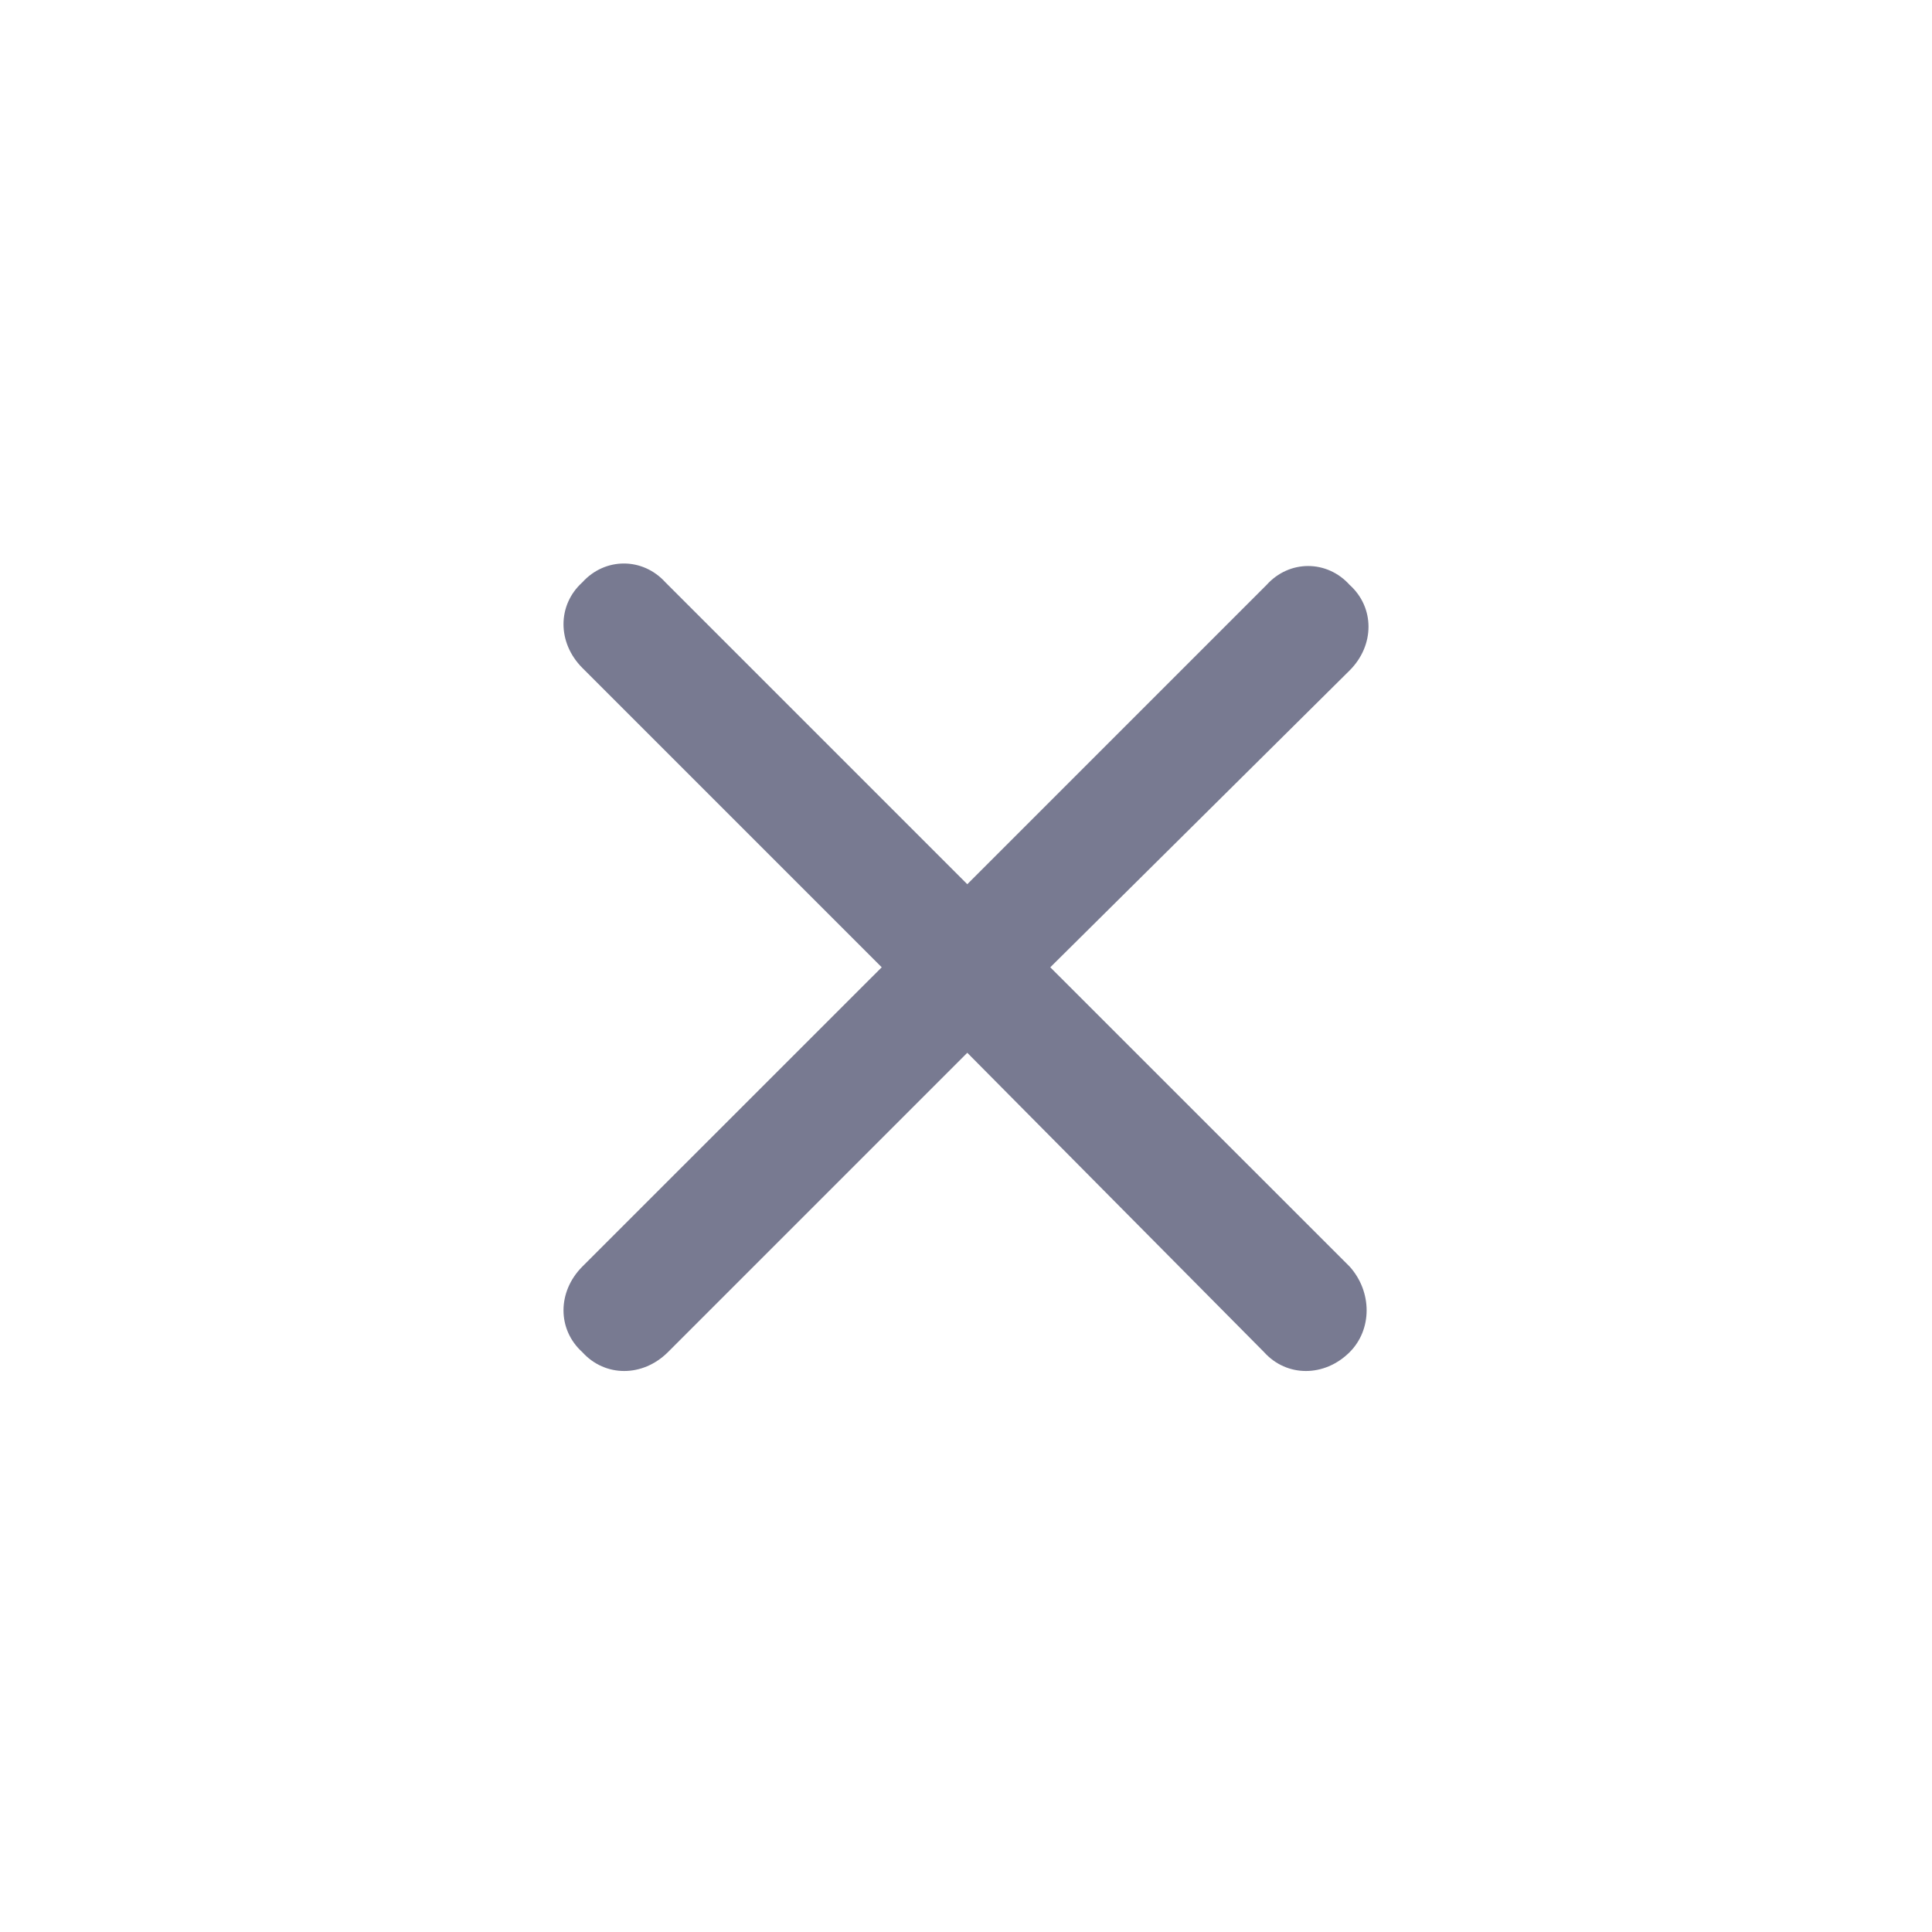 <svg width="24" height="24" viewBox="0 0 24 24" fill="none" xmlns="http://www.w3.org/2000/svg">
<path d="M16.766 15.734C17.047 16.047 17.047 16.516 16.766 16.797C16.453 17.109 15.984 17.109 15.703 16.797L12.016 13.078L8.297 16.797C7.984 17.109 7.516 17.109 7.234 16.797C6.922 16.516 6.922 16.047 7.234 15.734L10.953 12.016L7.234 8.297C6.922 7.984 6.922 7.516 7.234 7.234C7.516 6.922 7.984 6.922 8.266 7.234L12.016 10.984L15.734 7.266C16.016 6.953 16.484 6.953 16.766 7.266C17.078 7.547 17.078 8.016 16.766 8.328L13.047 12.016L16.766 15.734Z" fill="#787A91"/>
</svg>
